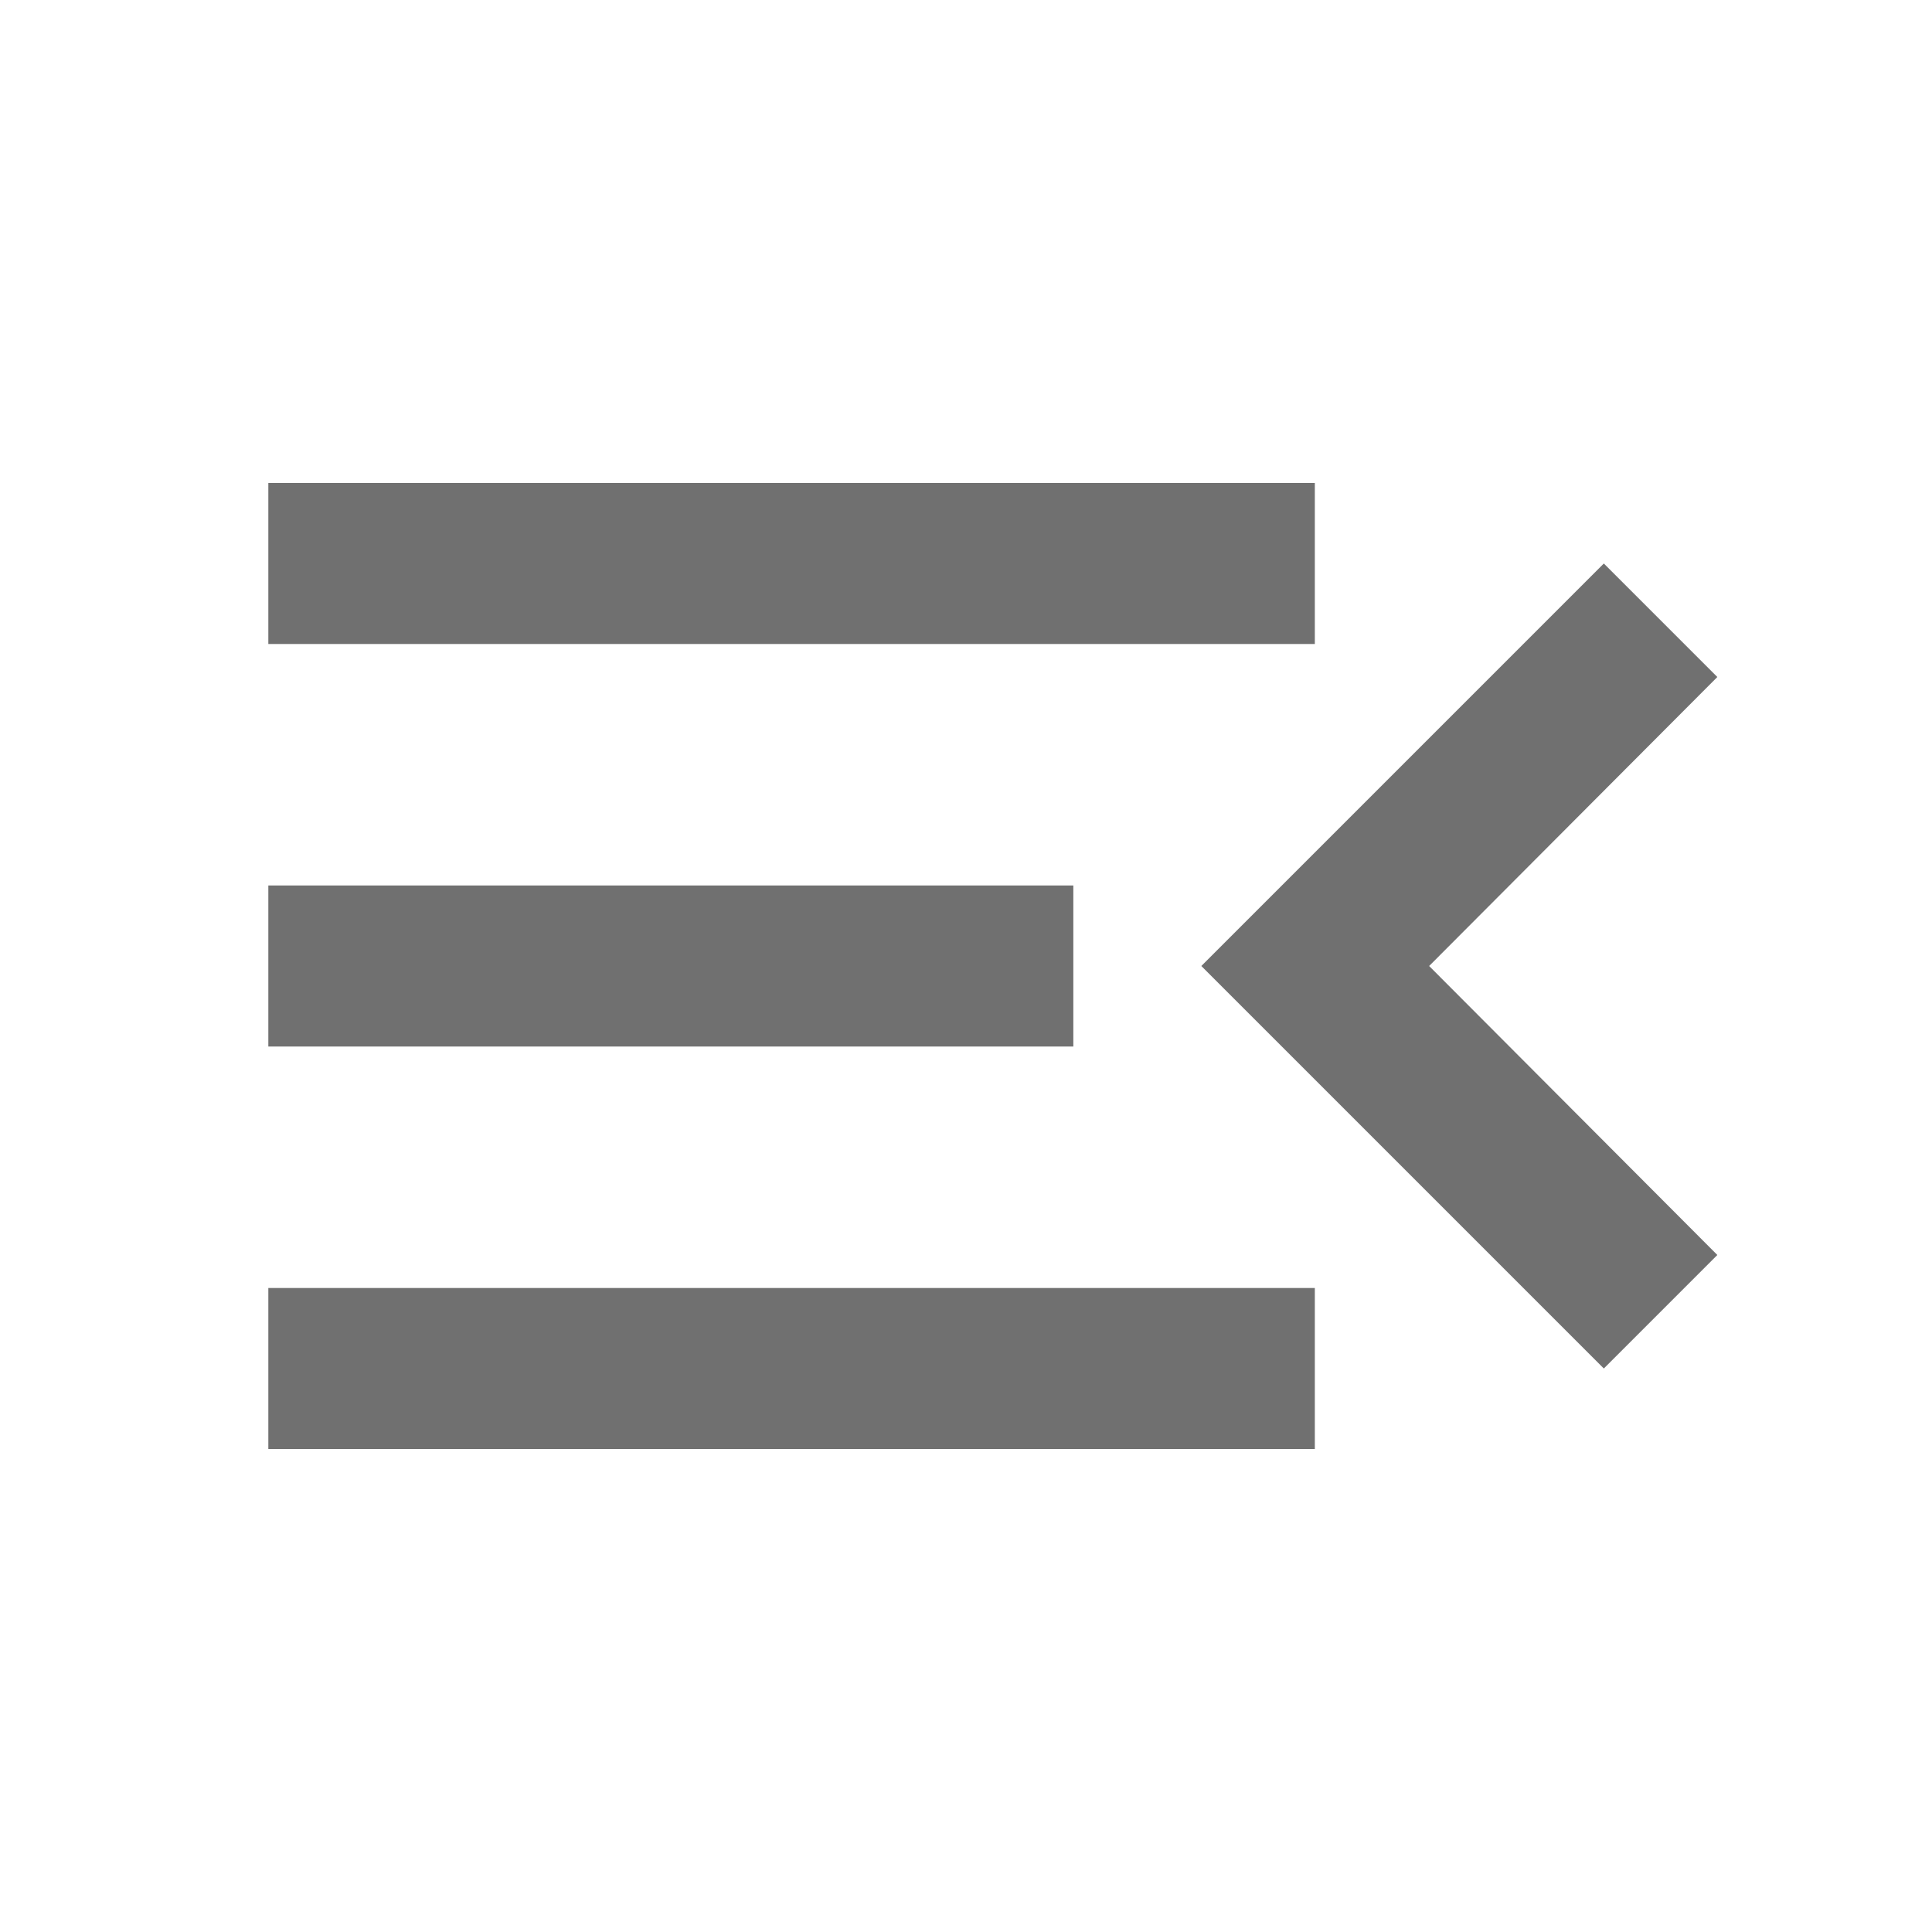 <svg width="36" height="36" viewBox="0 0 36 36" fill="none" xmlns="http://www.w3.org/2000/svg">
<path d="M5 27H24.5V24H5V27ZM5 19.5H20V16.5H5V19.5ZM5 9V12H24.5V9H5ZM32 23.385L26.63 18L32 12.615L29.885 10.5L22.385 18L29.885 25.5L32 23.385Z" fill="#707070"/>
</svg>
